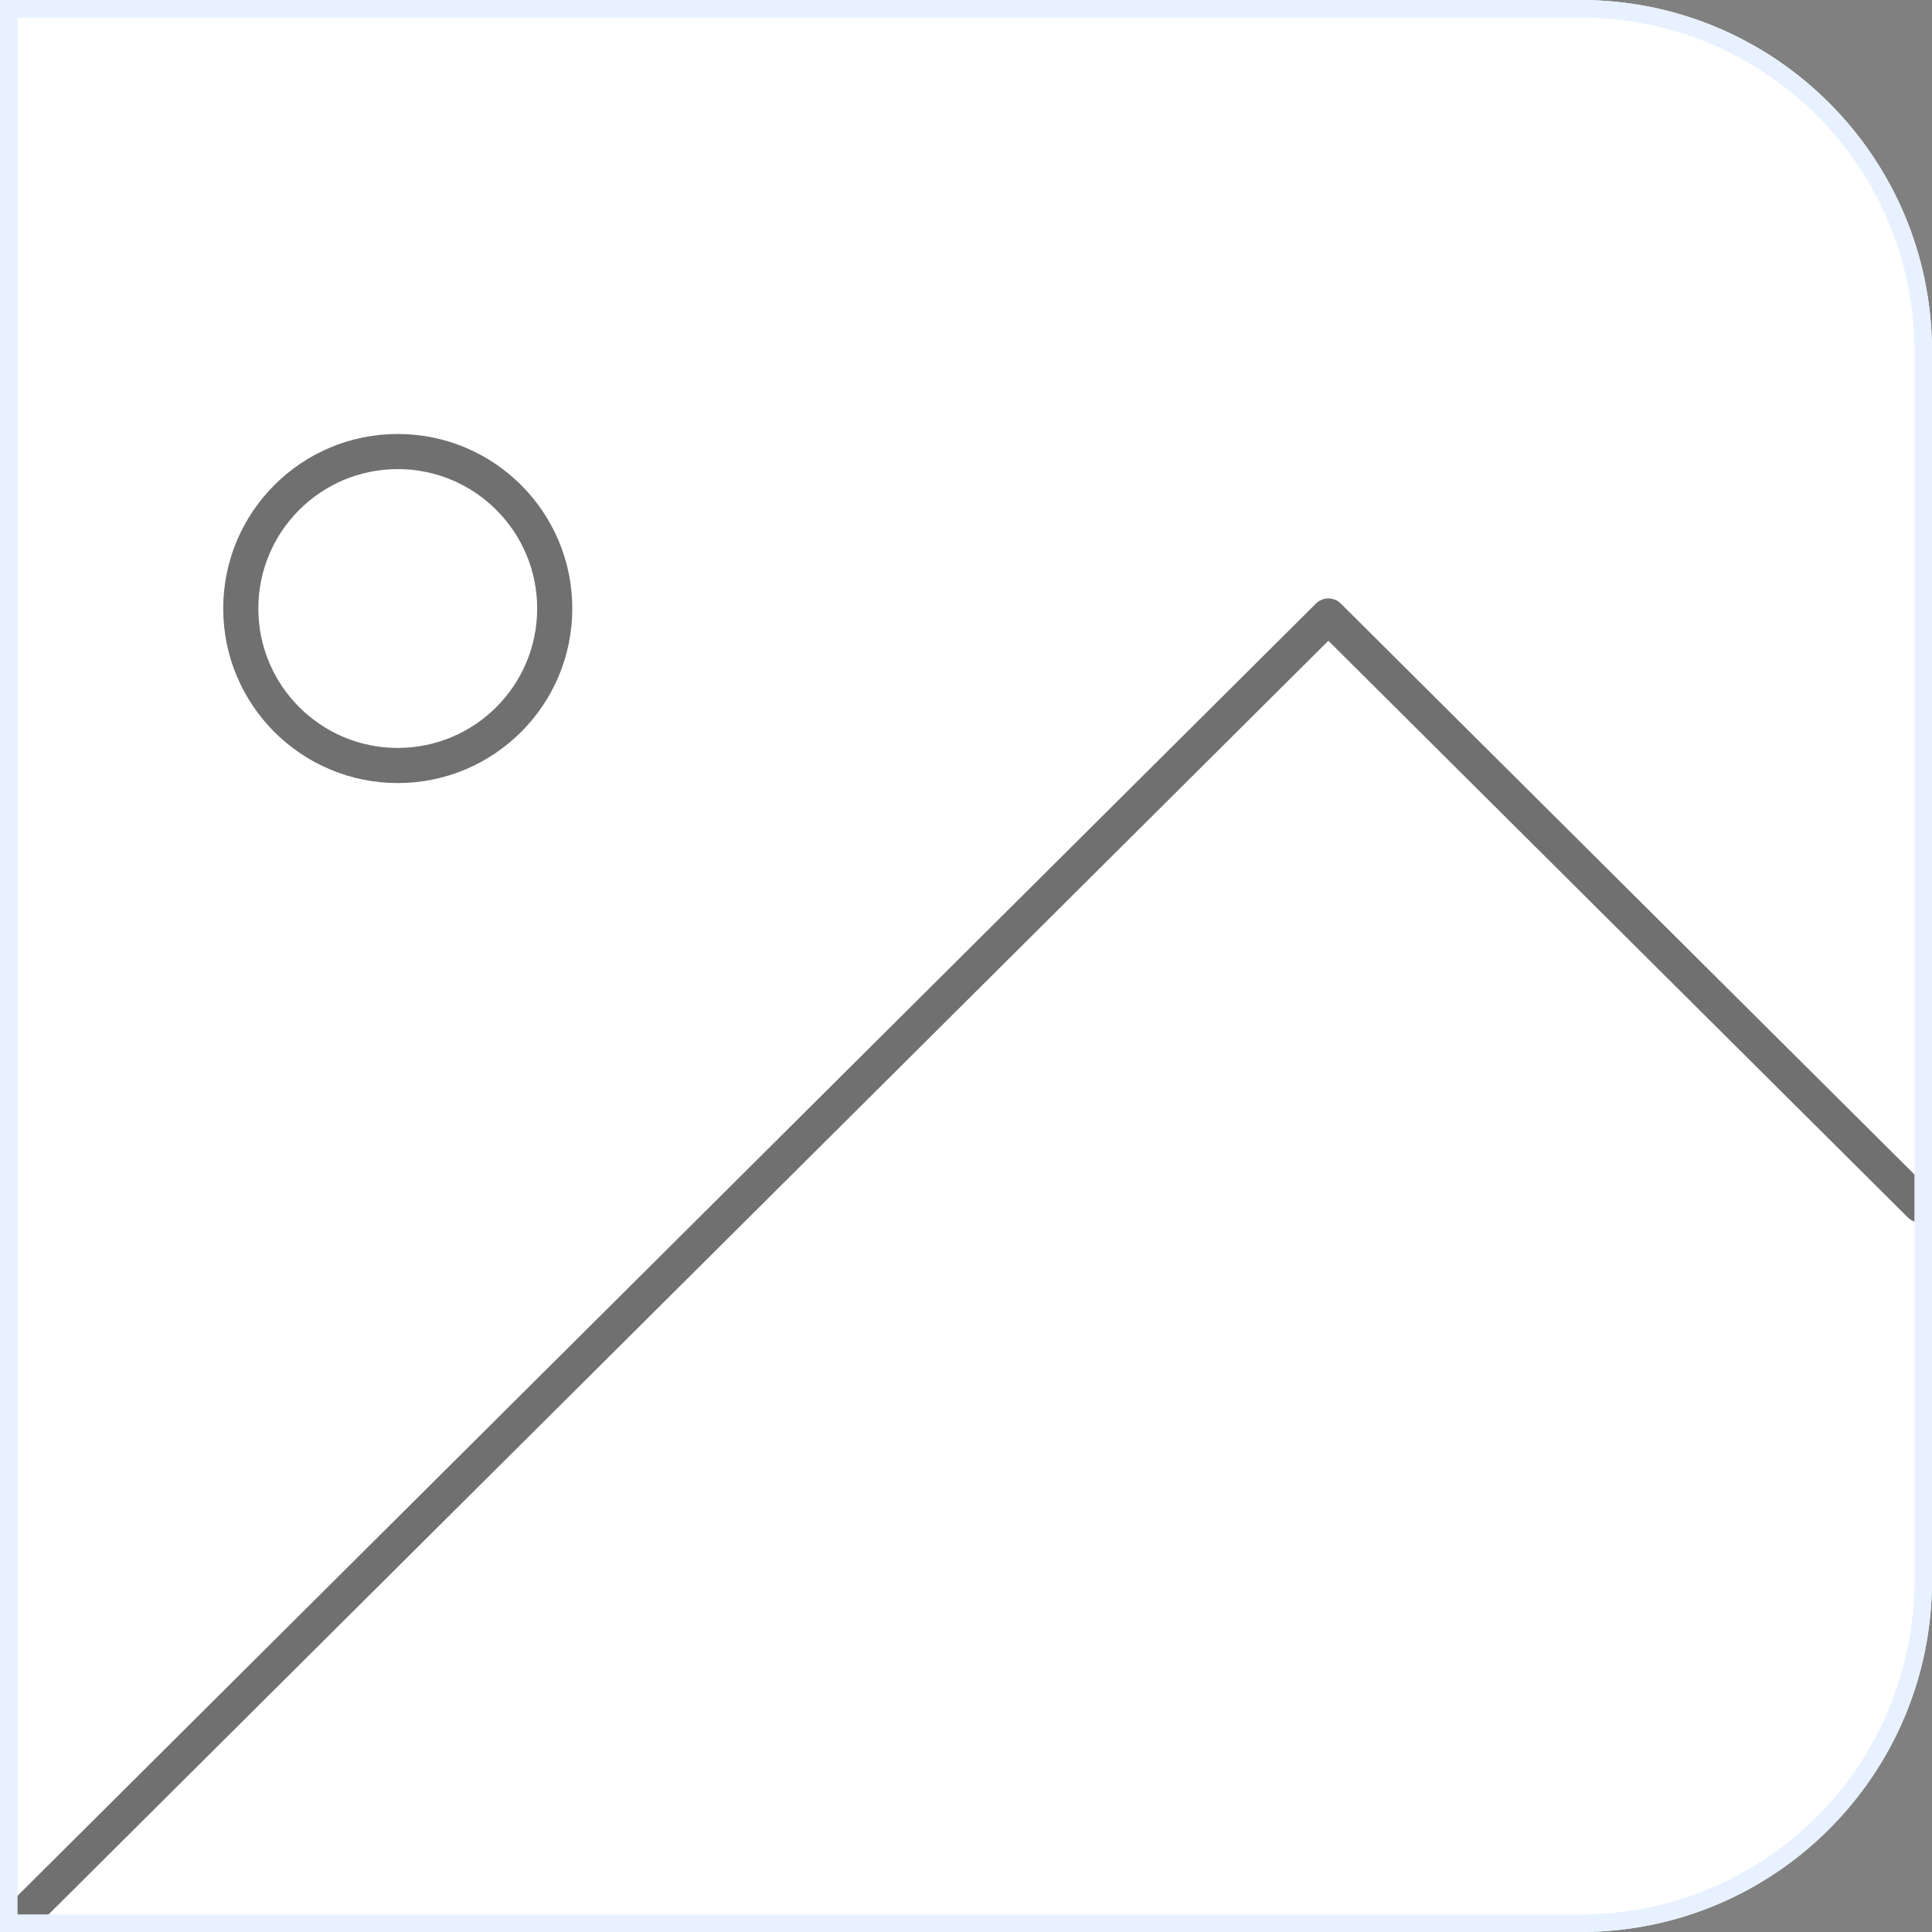 <svg width="110" height="110" viewBox="0 0 110 110" fill="none" xmlns="http://www.w3.org/2000/svg">
<rect x="0" y="0" width="110" height="110" fill="#808080" stroke="none"/>
<g clip-path="url(#clip0_1876_12998)">
<path d="M0 0H90C101.046 0 110 8.954 110 20V90C110 101.046 101.046 110 90 110H0V0Z" fill="white"/>
<path d="M22.646 43.584C27.582 43.584 31.584 39.582 31.584 34.646C31.584 29.71 27.582 25.709 22.646 25.709C17.71 25.709 13.709 29.71 13.709 34.646C13.709 39.582 17.71 43.584 22.646 43.584Z" stroke="black" stroke-opacity="0.56" stroke-width="2" stroke-linecap="round" stroke-linejoin="round"/>
<path d="M109.325 68.603L75.632 35.071L1.508 108.841" stroke="black" stroke-opacity="0.56" stroke-width="2" stroke-linecap="round" stroke-linejoin="round"/>
</g>
<path d="M0.5 0.5H90C100.77 0.5 109.5 9.23 109.5 20V90C109.5 100.77 100.77 109.5 90 109.5H0.5V0.5Z" stroke="#E7F1FF"/>
<defs>
<clipPath id="clip0_1876_12998">
<path d="M0 0H90C101.046 0 110 8.954 110 20V90C110 101.046 101.046 110 90 110H0V0Z" fill="white"/>
</clipPath>
</defs>
</svg>
